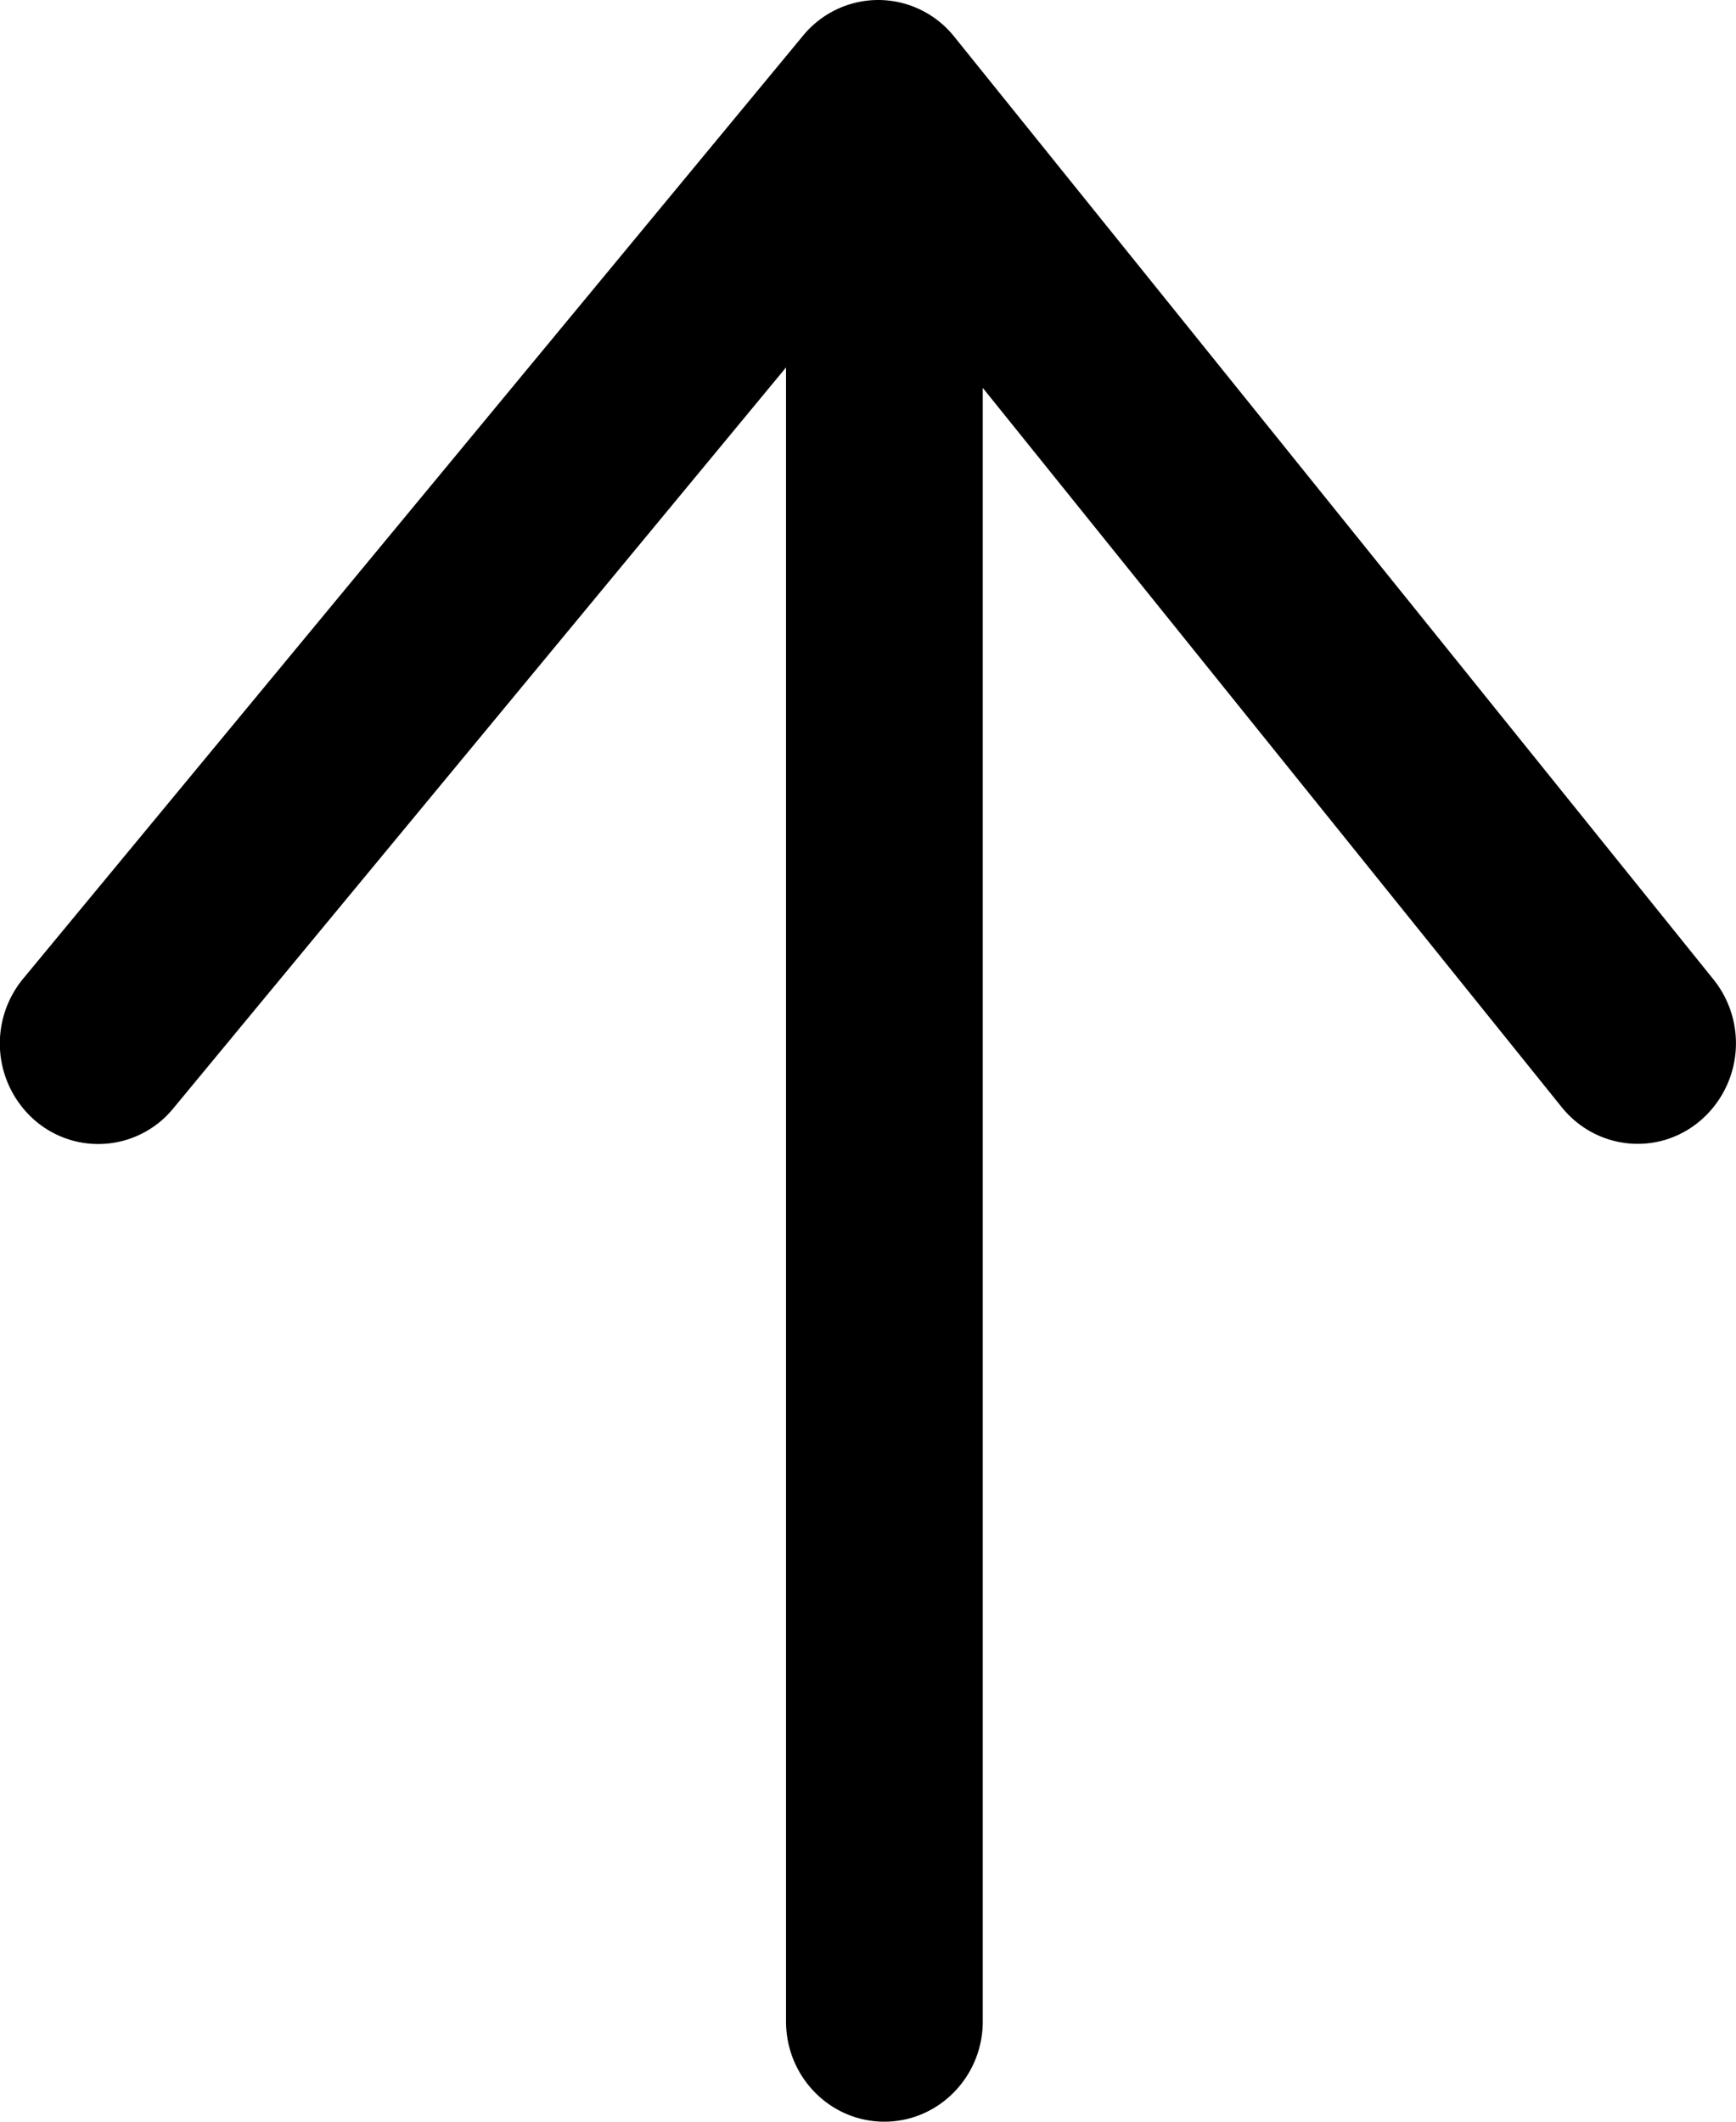  <svg
      xmlns="http://www.w3.org/2000/svg"
      width="9"
      height="11"
      viewBox="0 0 9 11"
    >
      <path
        d="M.898 5.747l3.177-3.842v8.575c0 .287.228.52.51.52.281 0 .51-.233.51-.52V2.011l3.002 3.73c.179.221.5.254.717.07a.528.528 0 00.07-.732L4.947.19a.505.505 0 00-.39-.19h-.003a.505.505 0 00-.39.184L.12 5.074a.528.528 0 00.06.734.502.502 0 00.718-.061z"
      ></path>
    </svg>